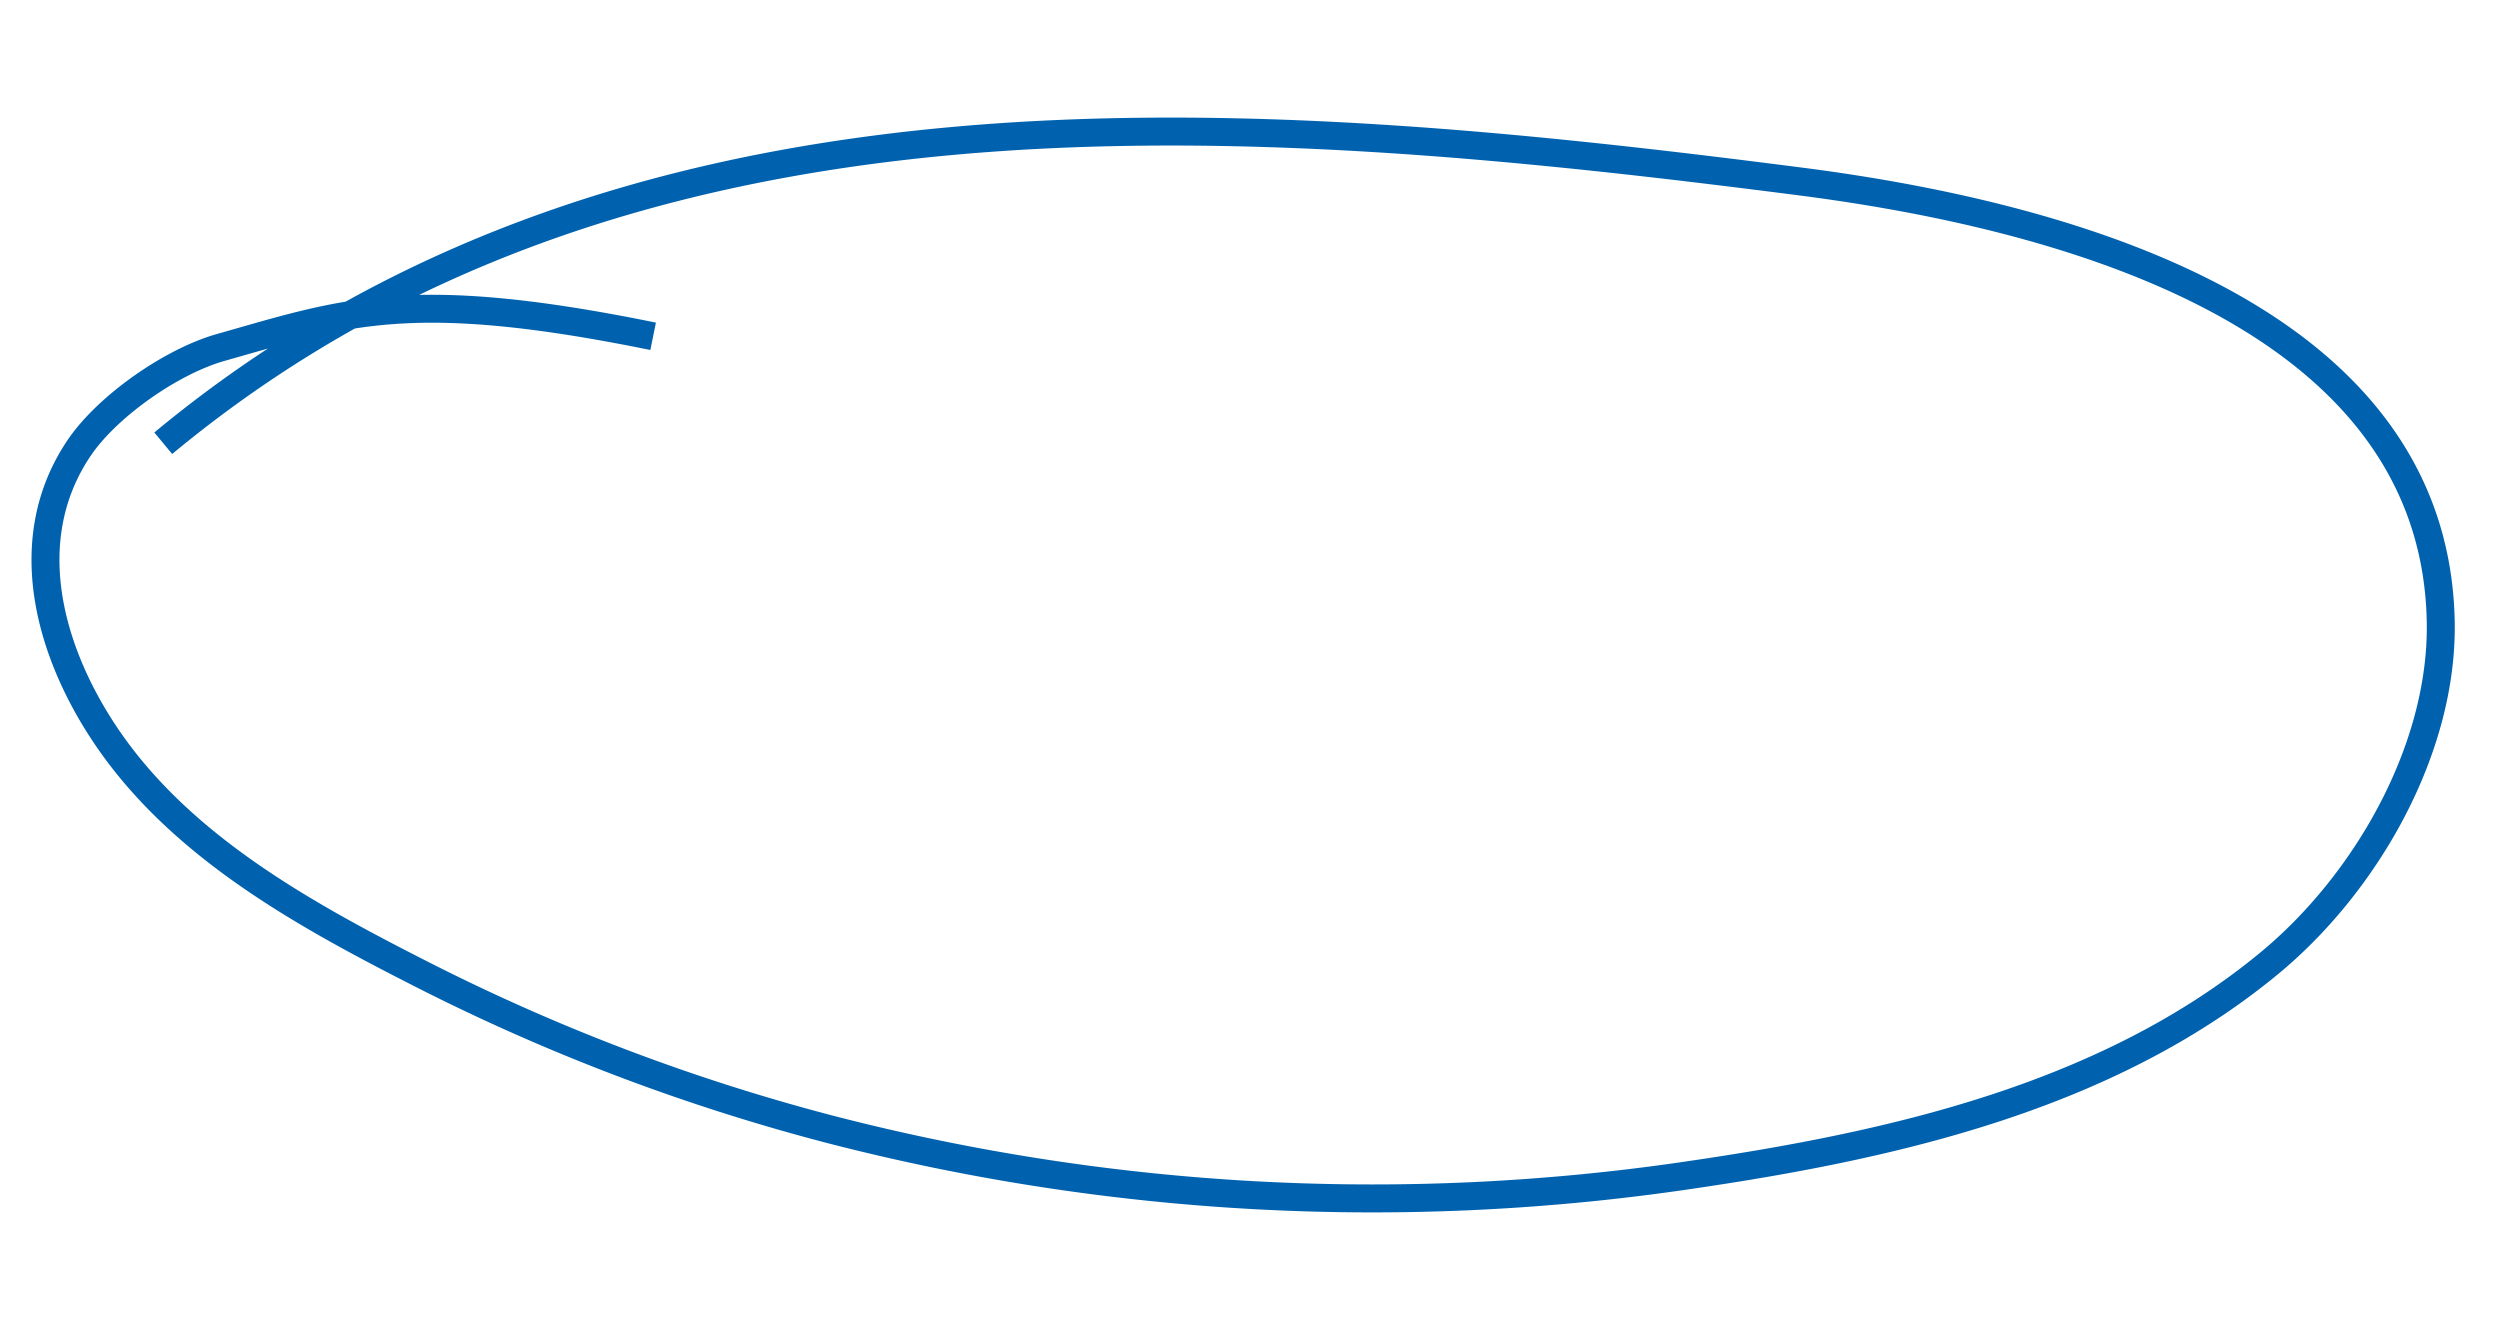 <svg xmlns="http://www.w3.org/2000/svg" width="357.632" height="190.585" viewBox="0 0 357.632 190.585">
  <g id="Component_12_1" data-name="Component 12 – 1" transform="matrix(0.996, -0.087, 0.087, 0.996, 2.169, 31.878)">
    <path id="Path_7" data-name="Path 7" d="M278.9,596.337c70.719-48.957,158.086-34.073,236.537-16.946,34.847,7.608,88.827,25.9,85.882,70.611-1.2,18.247-13.884,36.45-28.622,46.625-24.837,17.149-56.147,21.336-85.569,23.042a309.7,309.7,0,0,1-121.4-17.118,290.376,290.376,0,0,1-56.083-26.982c-16.059-10-33.17-21.3-42.562-38.251-7.068-12.759-10.13-29.062-.284-41.294,4.557-5.659,14.31-11.25,21.446-12.615,18.077-3.457,27.754-6.308,61.815,3.785" transform="translate(-260.536 -563.077)" fill="none" stroke="#0062af" stroke-miterlimit="10" stroke-width="4"/>
  </g>
</svg>
